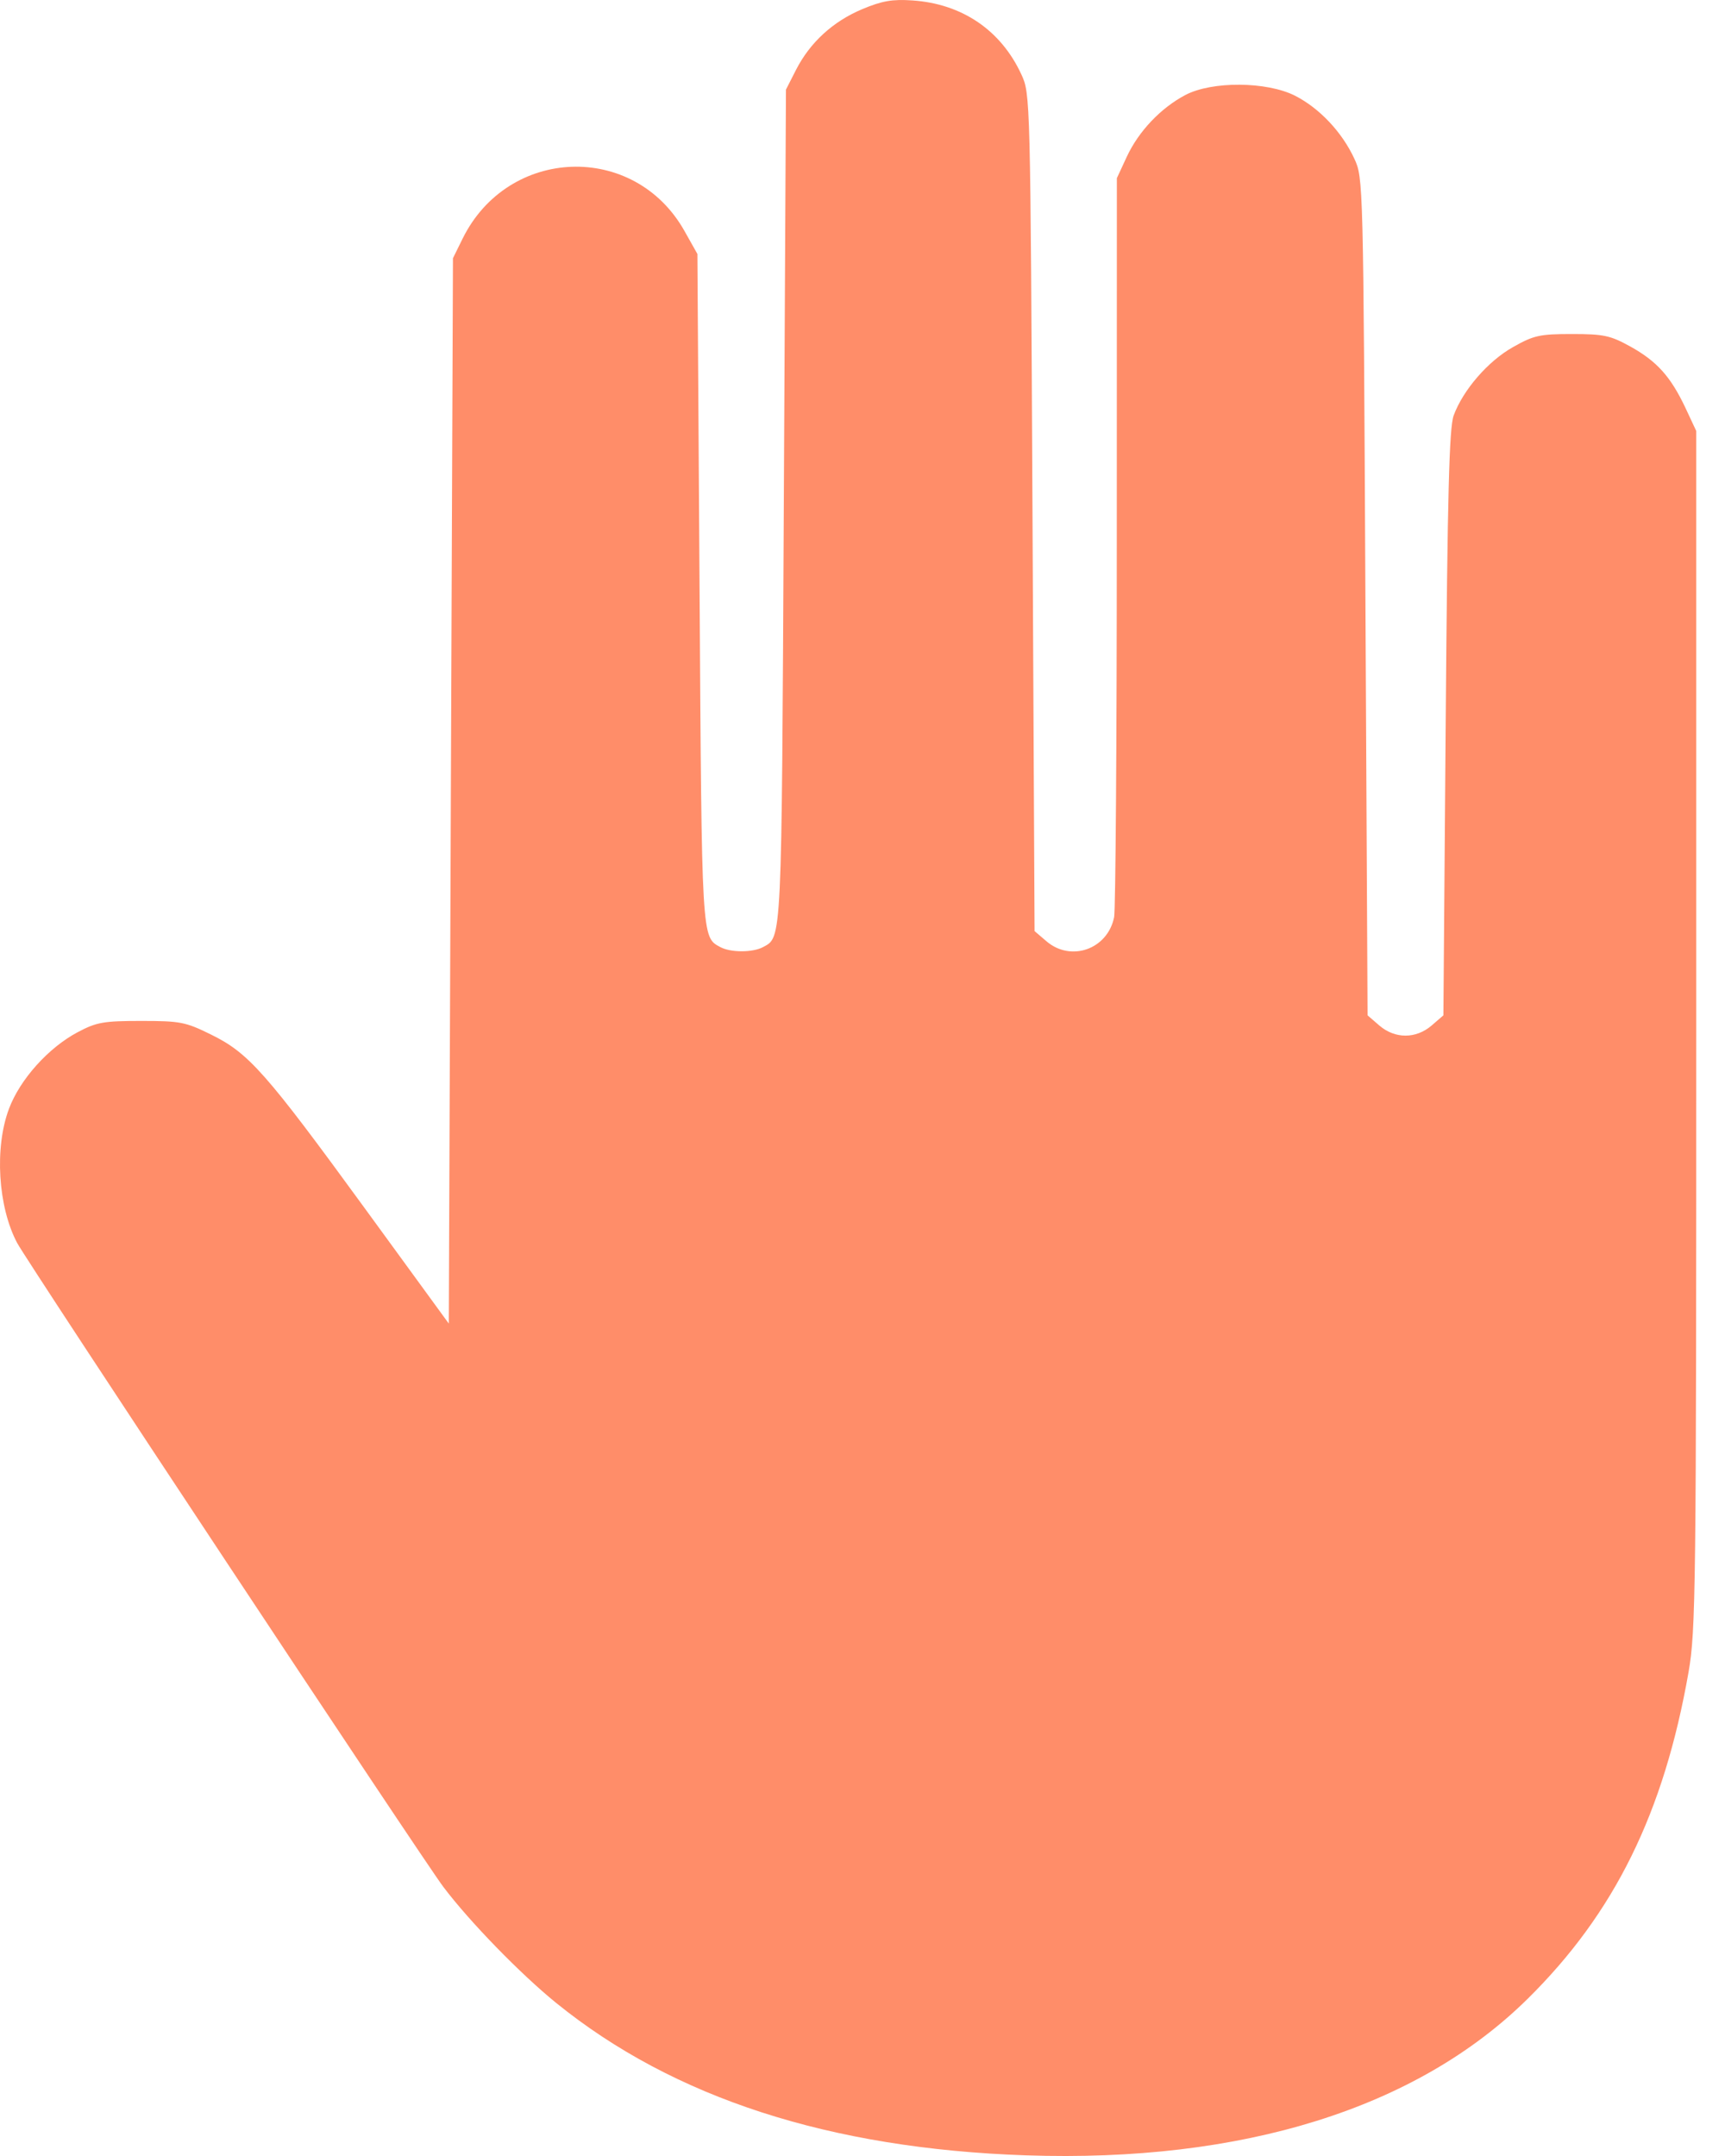 <svg width="24" height="30" viewBox="0 0 24 30" fill="none" xmlns="http://www.w3.org/2000/svg">
<path fill-rule="evenodd" clip-rule="evenodd" d="M11.995 0.128C11.587 0.3 11.27 0.591 11.075 0.972L10.935 1.247L10.905 7.052C10.874 13.166 10.881 13.036 10.615 13.179C10.471 13.256 10.167 13.256 10.023 13.179C9.76 13.038 9.764 13.096 9.733 8.196L9.703 3.534L9.522 3.212C8.824 1.974 7.069 2.037 6.436 3.321L6.302 3.593L6.273 11.005L6.244 18.417L5.073 16.81C3.696 14.92 3.46 14.653 2.937 14.396C2.581 14.22 2.508 14.206 1.964 14.206C1.442 14.206 1.344 14.223 1.082 14.362C0.675 14.577 0.278 15.019 0.125 15.428C-0.079 15.971 -0.028 16.794 0.239 17.296C0.381 17.563 5.886 25.882 6.168 26.255C6.531 26.737 7.243 27.469 7.739 27.871C9.37 29.193 11.545 29.898 14.277 29.991C17.288 30.093 19.709 29.338 21.253 27.814C22.463 26.62 23.15 25.225 23.493 23.266C23.594 22.687 23.6 22.143 23.6 14.323V5.997L23.449 5.674C23.243 5.239 23.053 5.027 22.682 4.821C22.404 4.668 22.313 4.648 21.871 4.648C21.422 4.648 21.34 4.666 21.05 4.83C20.703 5.025 20.356 5.426 20.225 5.781C20.163 5.951 20.139 6.859 20.114 10.063L20.082 14.128L19.918 14.27C19.7 14.457 19.409 14.457 19.191 14.27L19.027 14.128L18.997 8.303C18.968 2.508 18.967 2.477 18.843 2.208C18.672 1.839 18.36 1.507 18.02 1.333C17.626 1.132 16.862 1.127 16.492 1.322C16.148 1.504 15.843 1.826 15.678 2.179L15.539 2.479L15.538 7.529C15.538 10.306 15.521 12.661 15.501 12.761C15.412 13.208 14.9 13.39 14.559 13.097L14.394 12.956L14.365 7.131C14.336 1.335 14.335 1.305 14.21 1.035C13.926 0.42 13.384 0.052 12.694 0.006C12.414 -0.013 12.271 0.012 11.995 0.128Z" fill="#FF8D69"/>
</svg>
